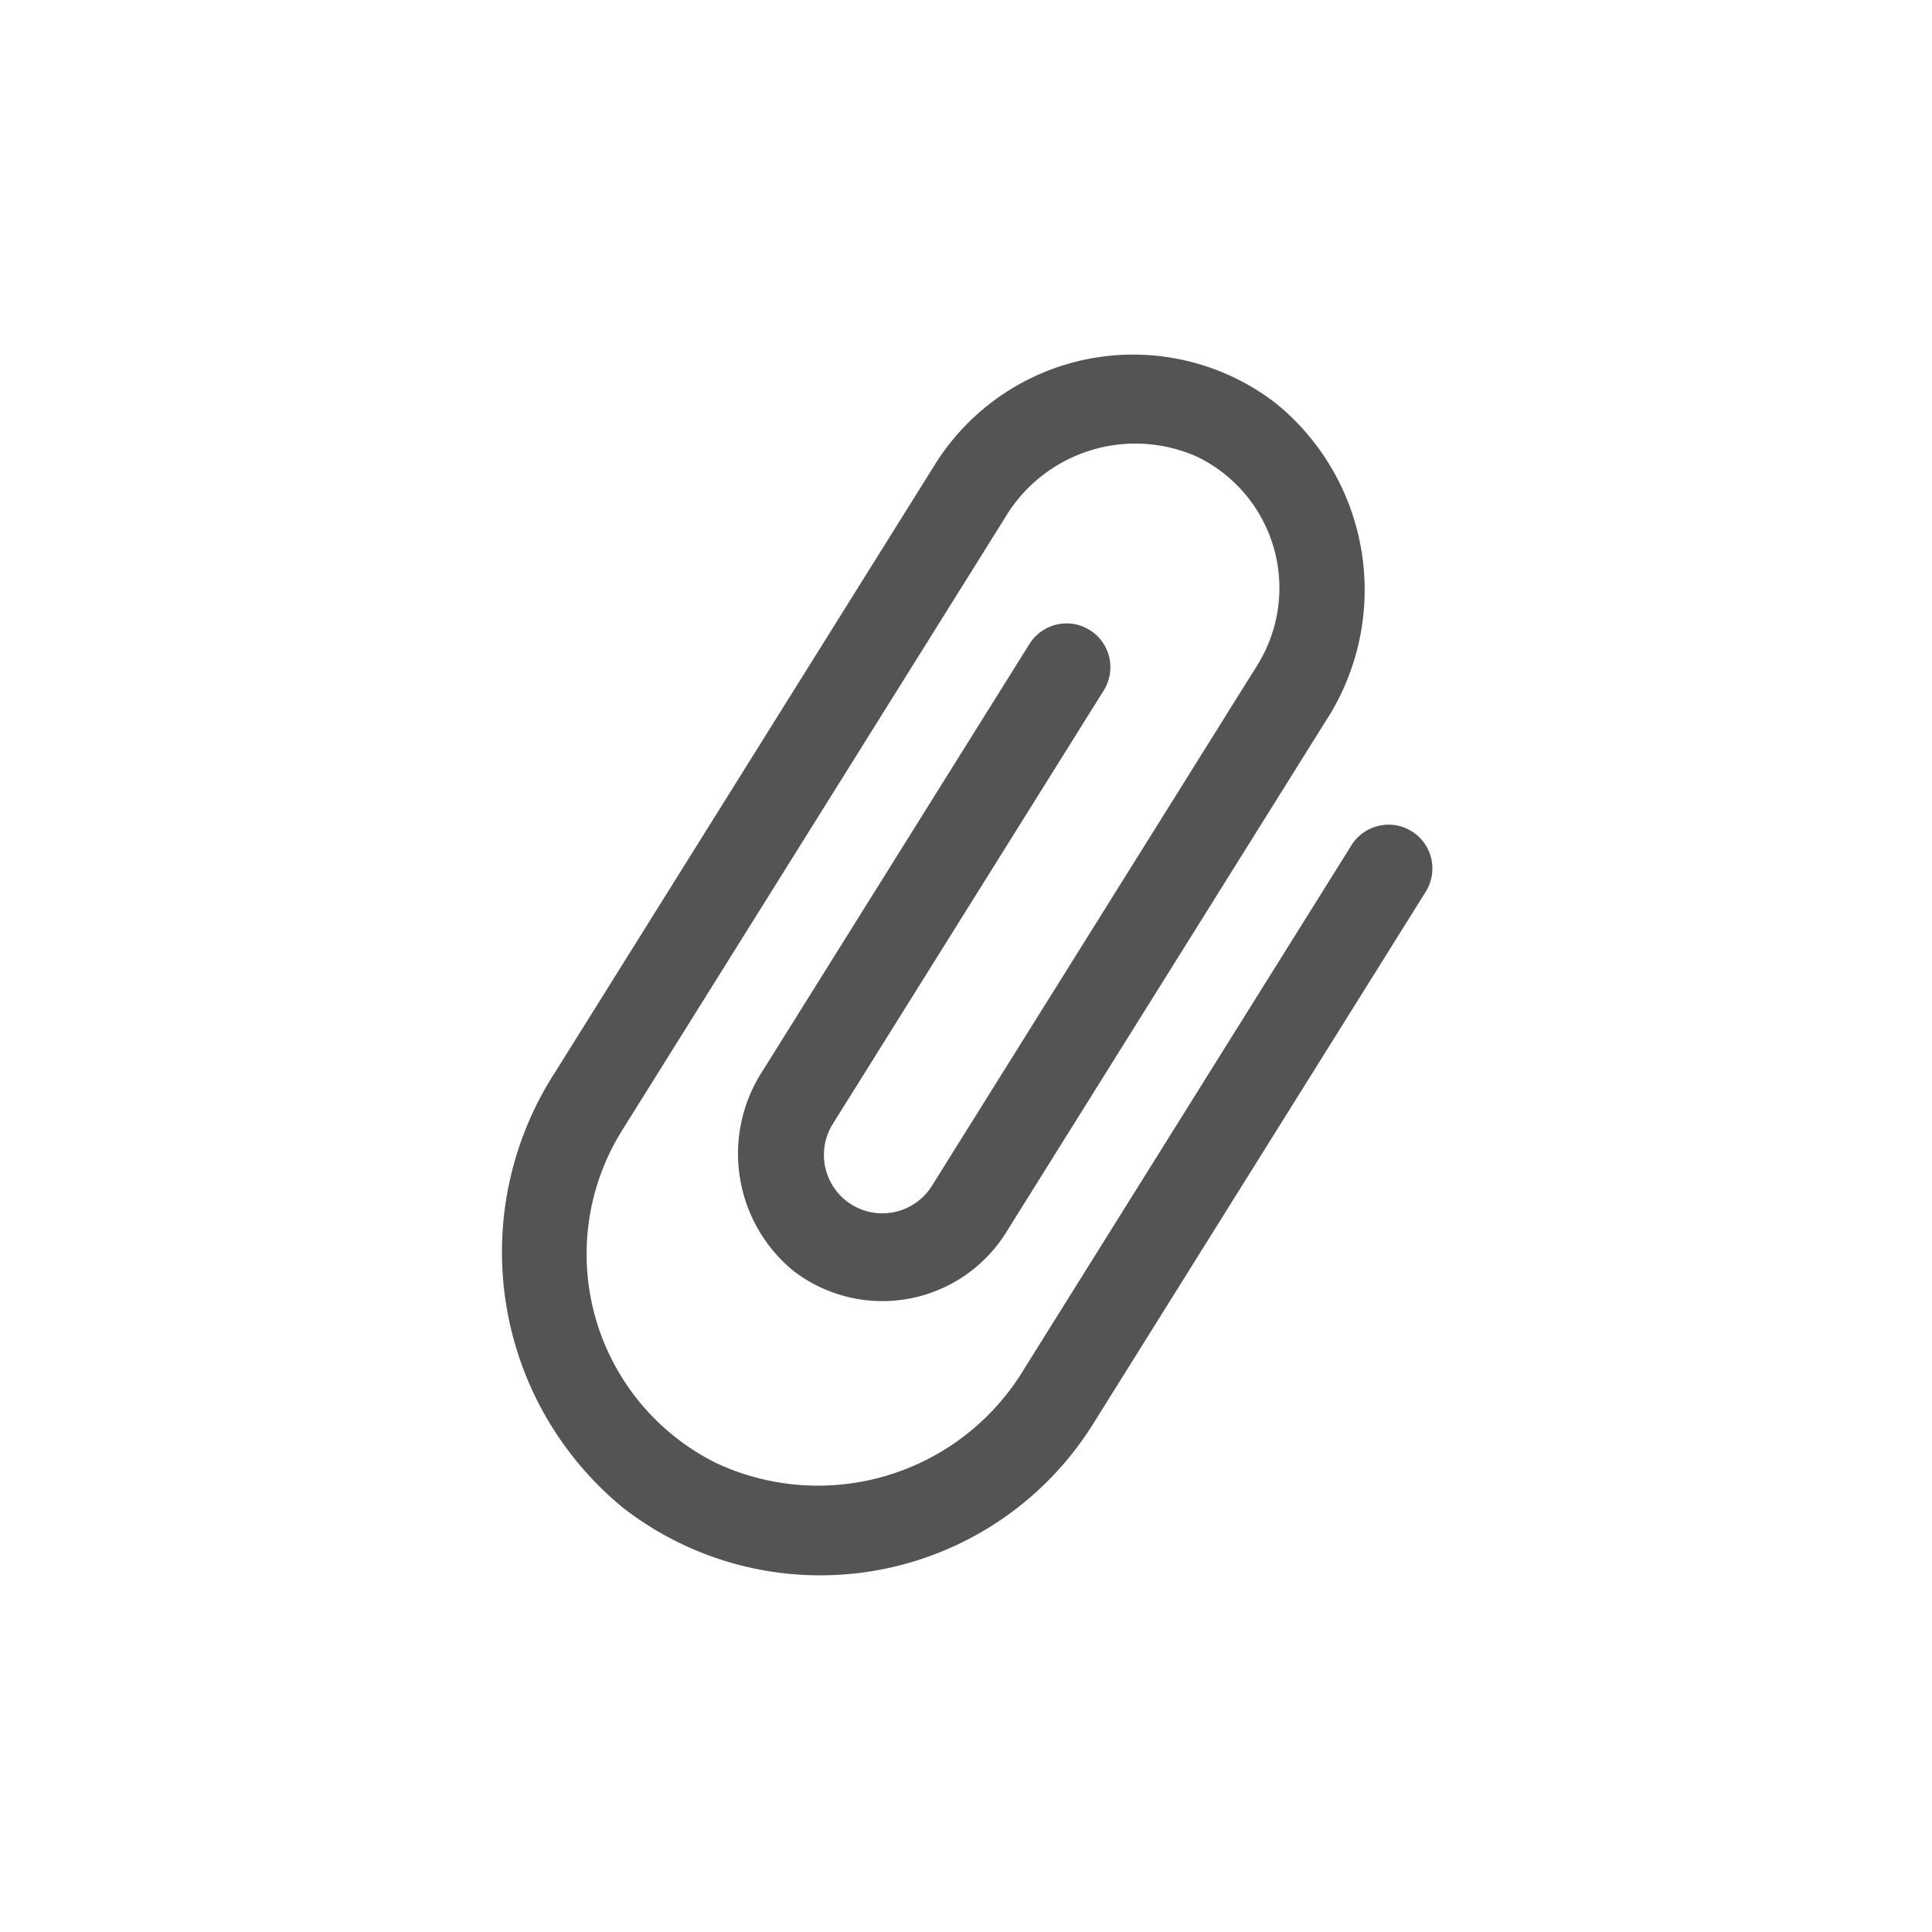 <svg xmlns="http://www.w3.org/2000/svg" width="37.085" height="37.085" viewBox="0 0 37.085 37.085">
  <g id="attach_file_black_48dp" transform="matrix(0.848, 0.53, -0.53, 0.848, 14.262, 0)">
    <path id="Path_62" data-name="Path 62" d="M0,0H26.913V26.913H0Z" fill="none"/>
    <path id="Path_63" data-name="Path 63" d="M10.653,6.447V18.311A4.615,4.615,0,0,1,6.6,22.965,4.478,4.478,0,0,1,1.682,18.5V4.642A2.911,2.911,0,0,1,4.194,1.692,2.8,2.8,0,0,1,7.289,4.485V16.259a1.121,1.121,0,0,1-2.243,0V6.447a.841.841,0,1,0-1.682,0V16.1a2.911,2.911,0,0,0,2.512,2.949,2.8,2.8,0,0,0,3.095-2.792V4.675A4.615,4.615,0,0,0,4.923.021,4.484,4.484,0,0,0,0,4.485V18.244a6.346,6.346,0,0,0,5.562,6.4A6.173,6.173,0,0,0,12.335,18.5V6.447a.841.841,0,0,0-1.682,0Z" transform="translate(7.85 1.122)" fill="#545454"/>
  </g>
</svg>
